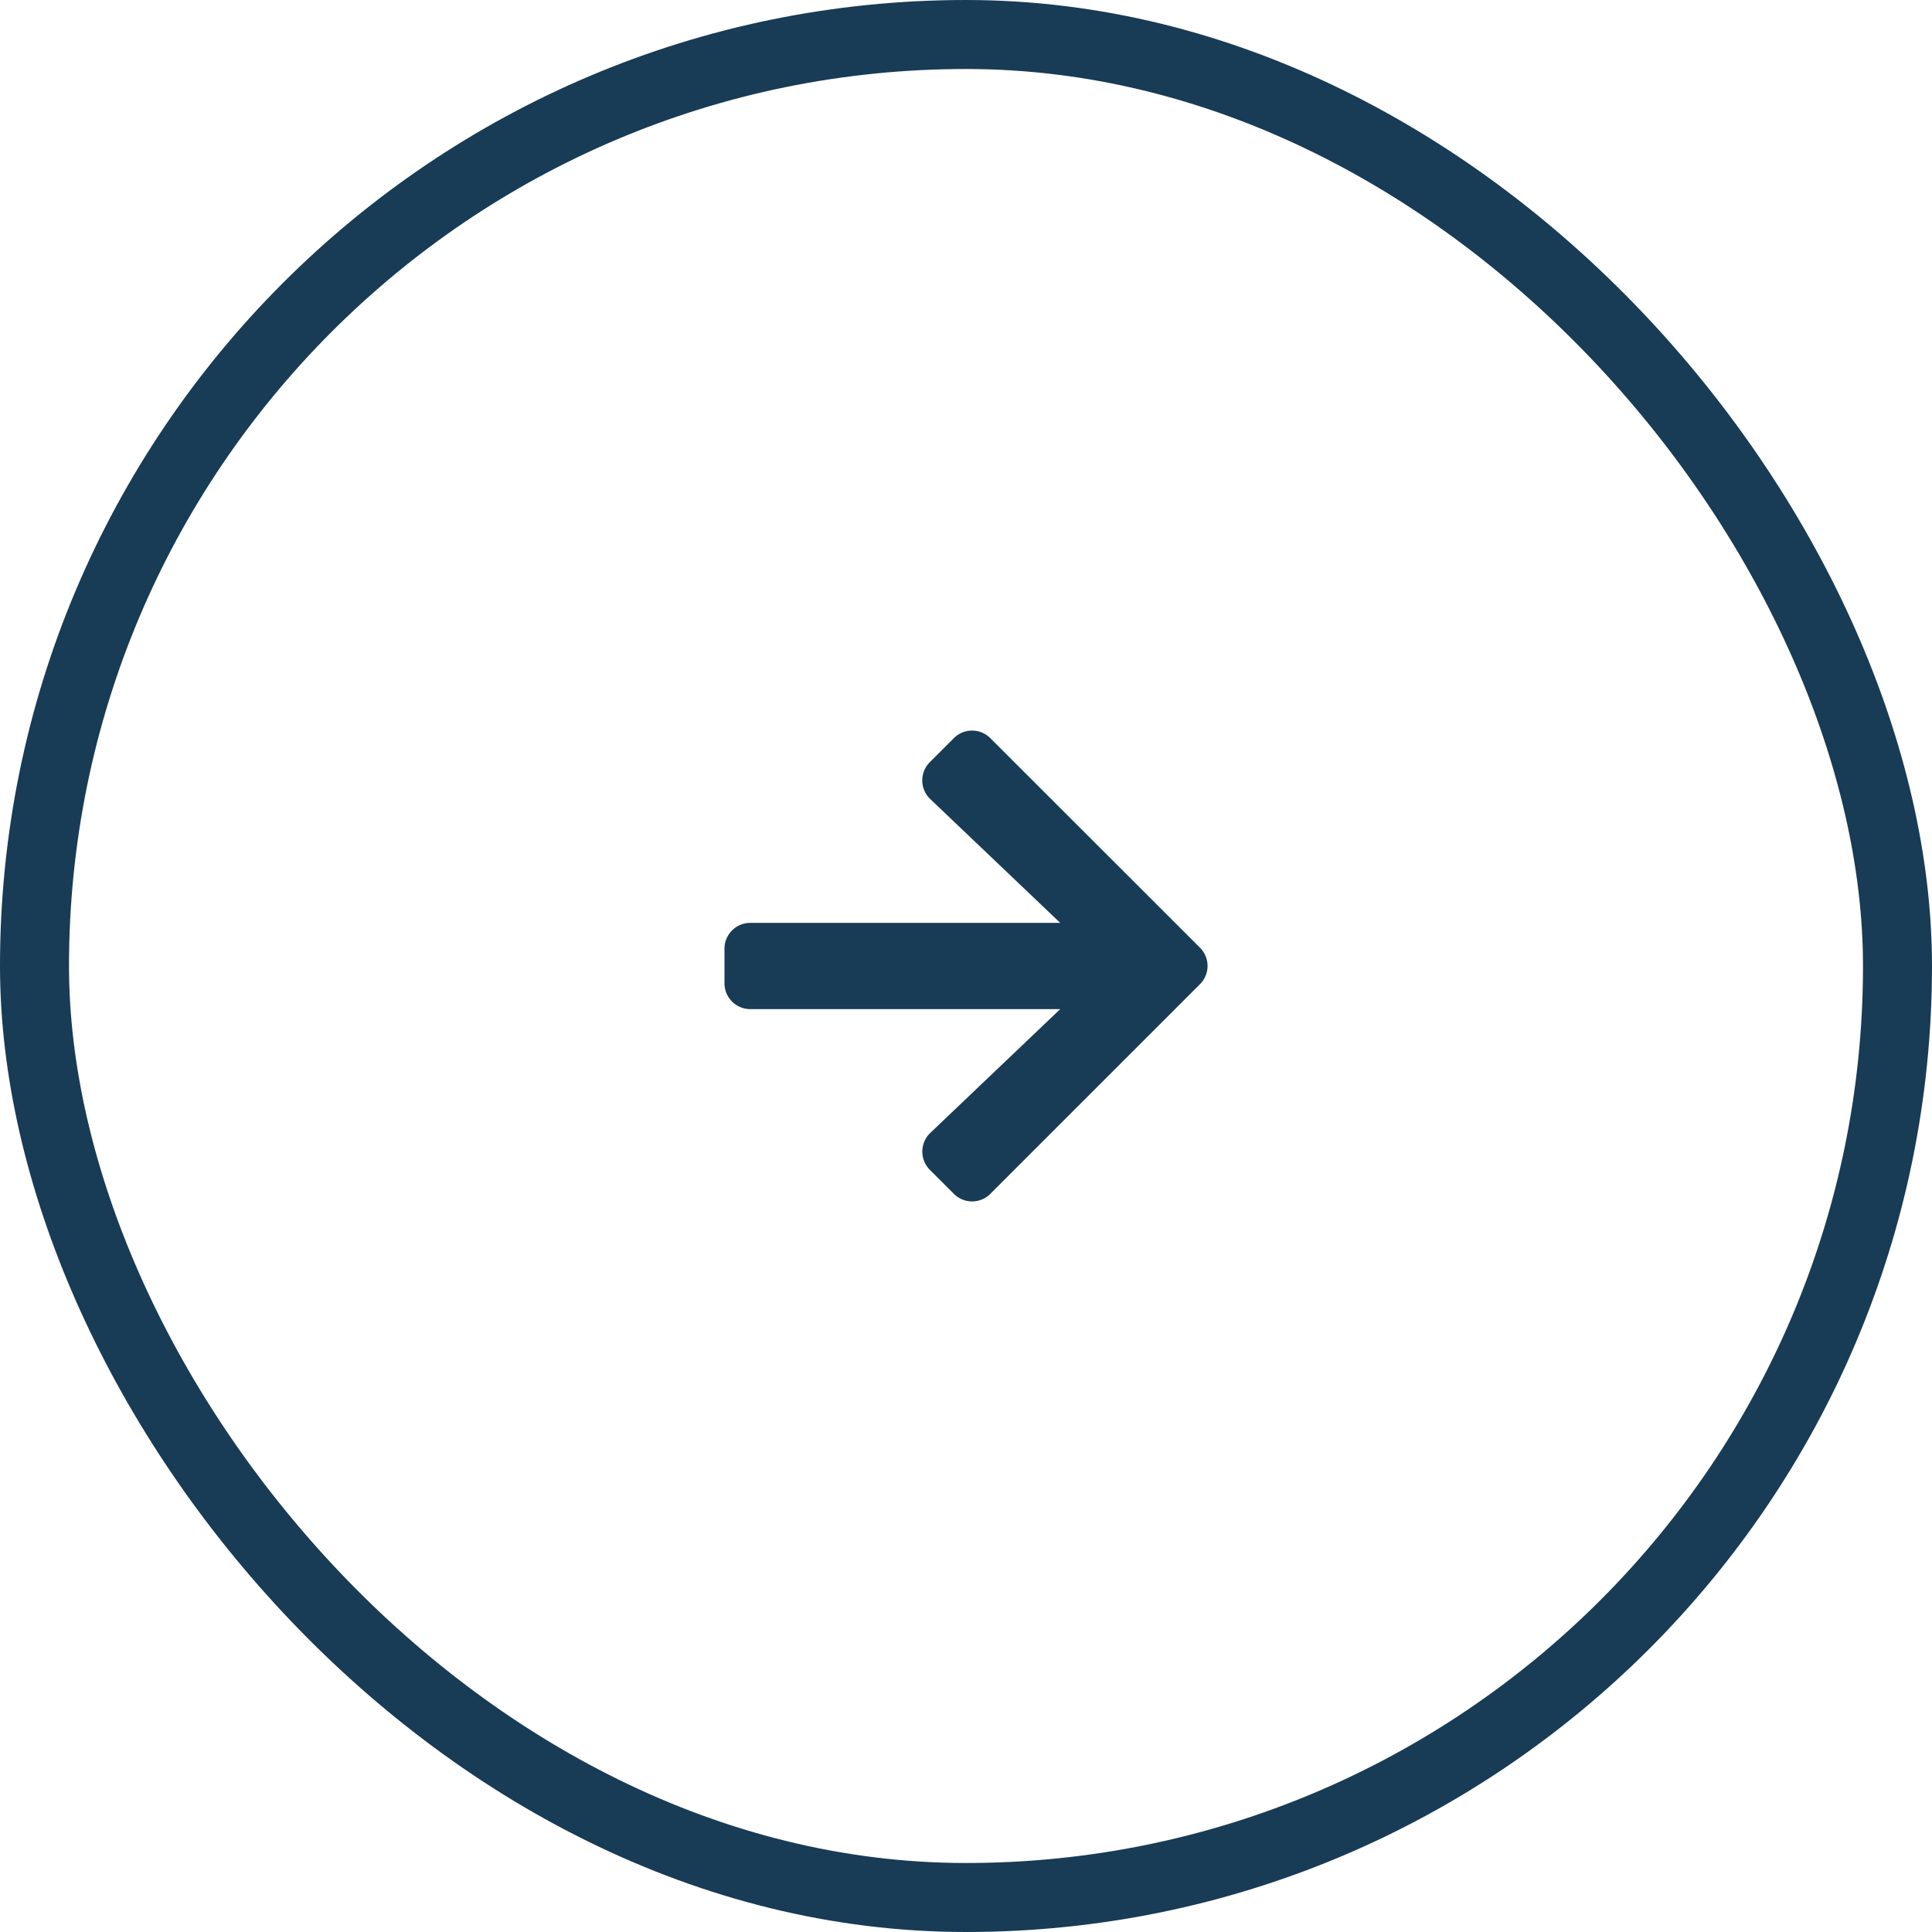 <svg width="56" height="56" viewBox="0 0 56 56" xmlns="http://www.w3.org/2000/svg">
    <g fill="none" fill-rule="evenodd">
        <rect x="1" y="1" width="54" height="54" rx="27" stroke="#183B56" stroke-width="2"/>
        <path d="m28.706 34.603 6.075-6.075a.747.747 0 0 0 0-1.06l-6.075-6.071a.747.747 0 0 0-1.06 0l-.693.694a.745.745 0 0 0 .013 1.072l3.765 3.587H21.75a.748.748 0 0 0-.75.75v1c0 .416.334.75.75.75h8.981l-3.765 3.587a.75.75 0 0 0-.013 1.072l.694.694a.747.747 0 0 0 1.06 0z" fill="#183B56" fill-rule="nonzero"/>
    </g>
</svg>
